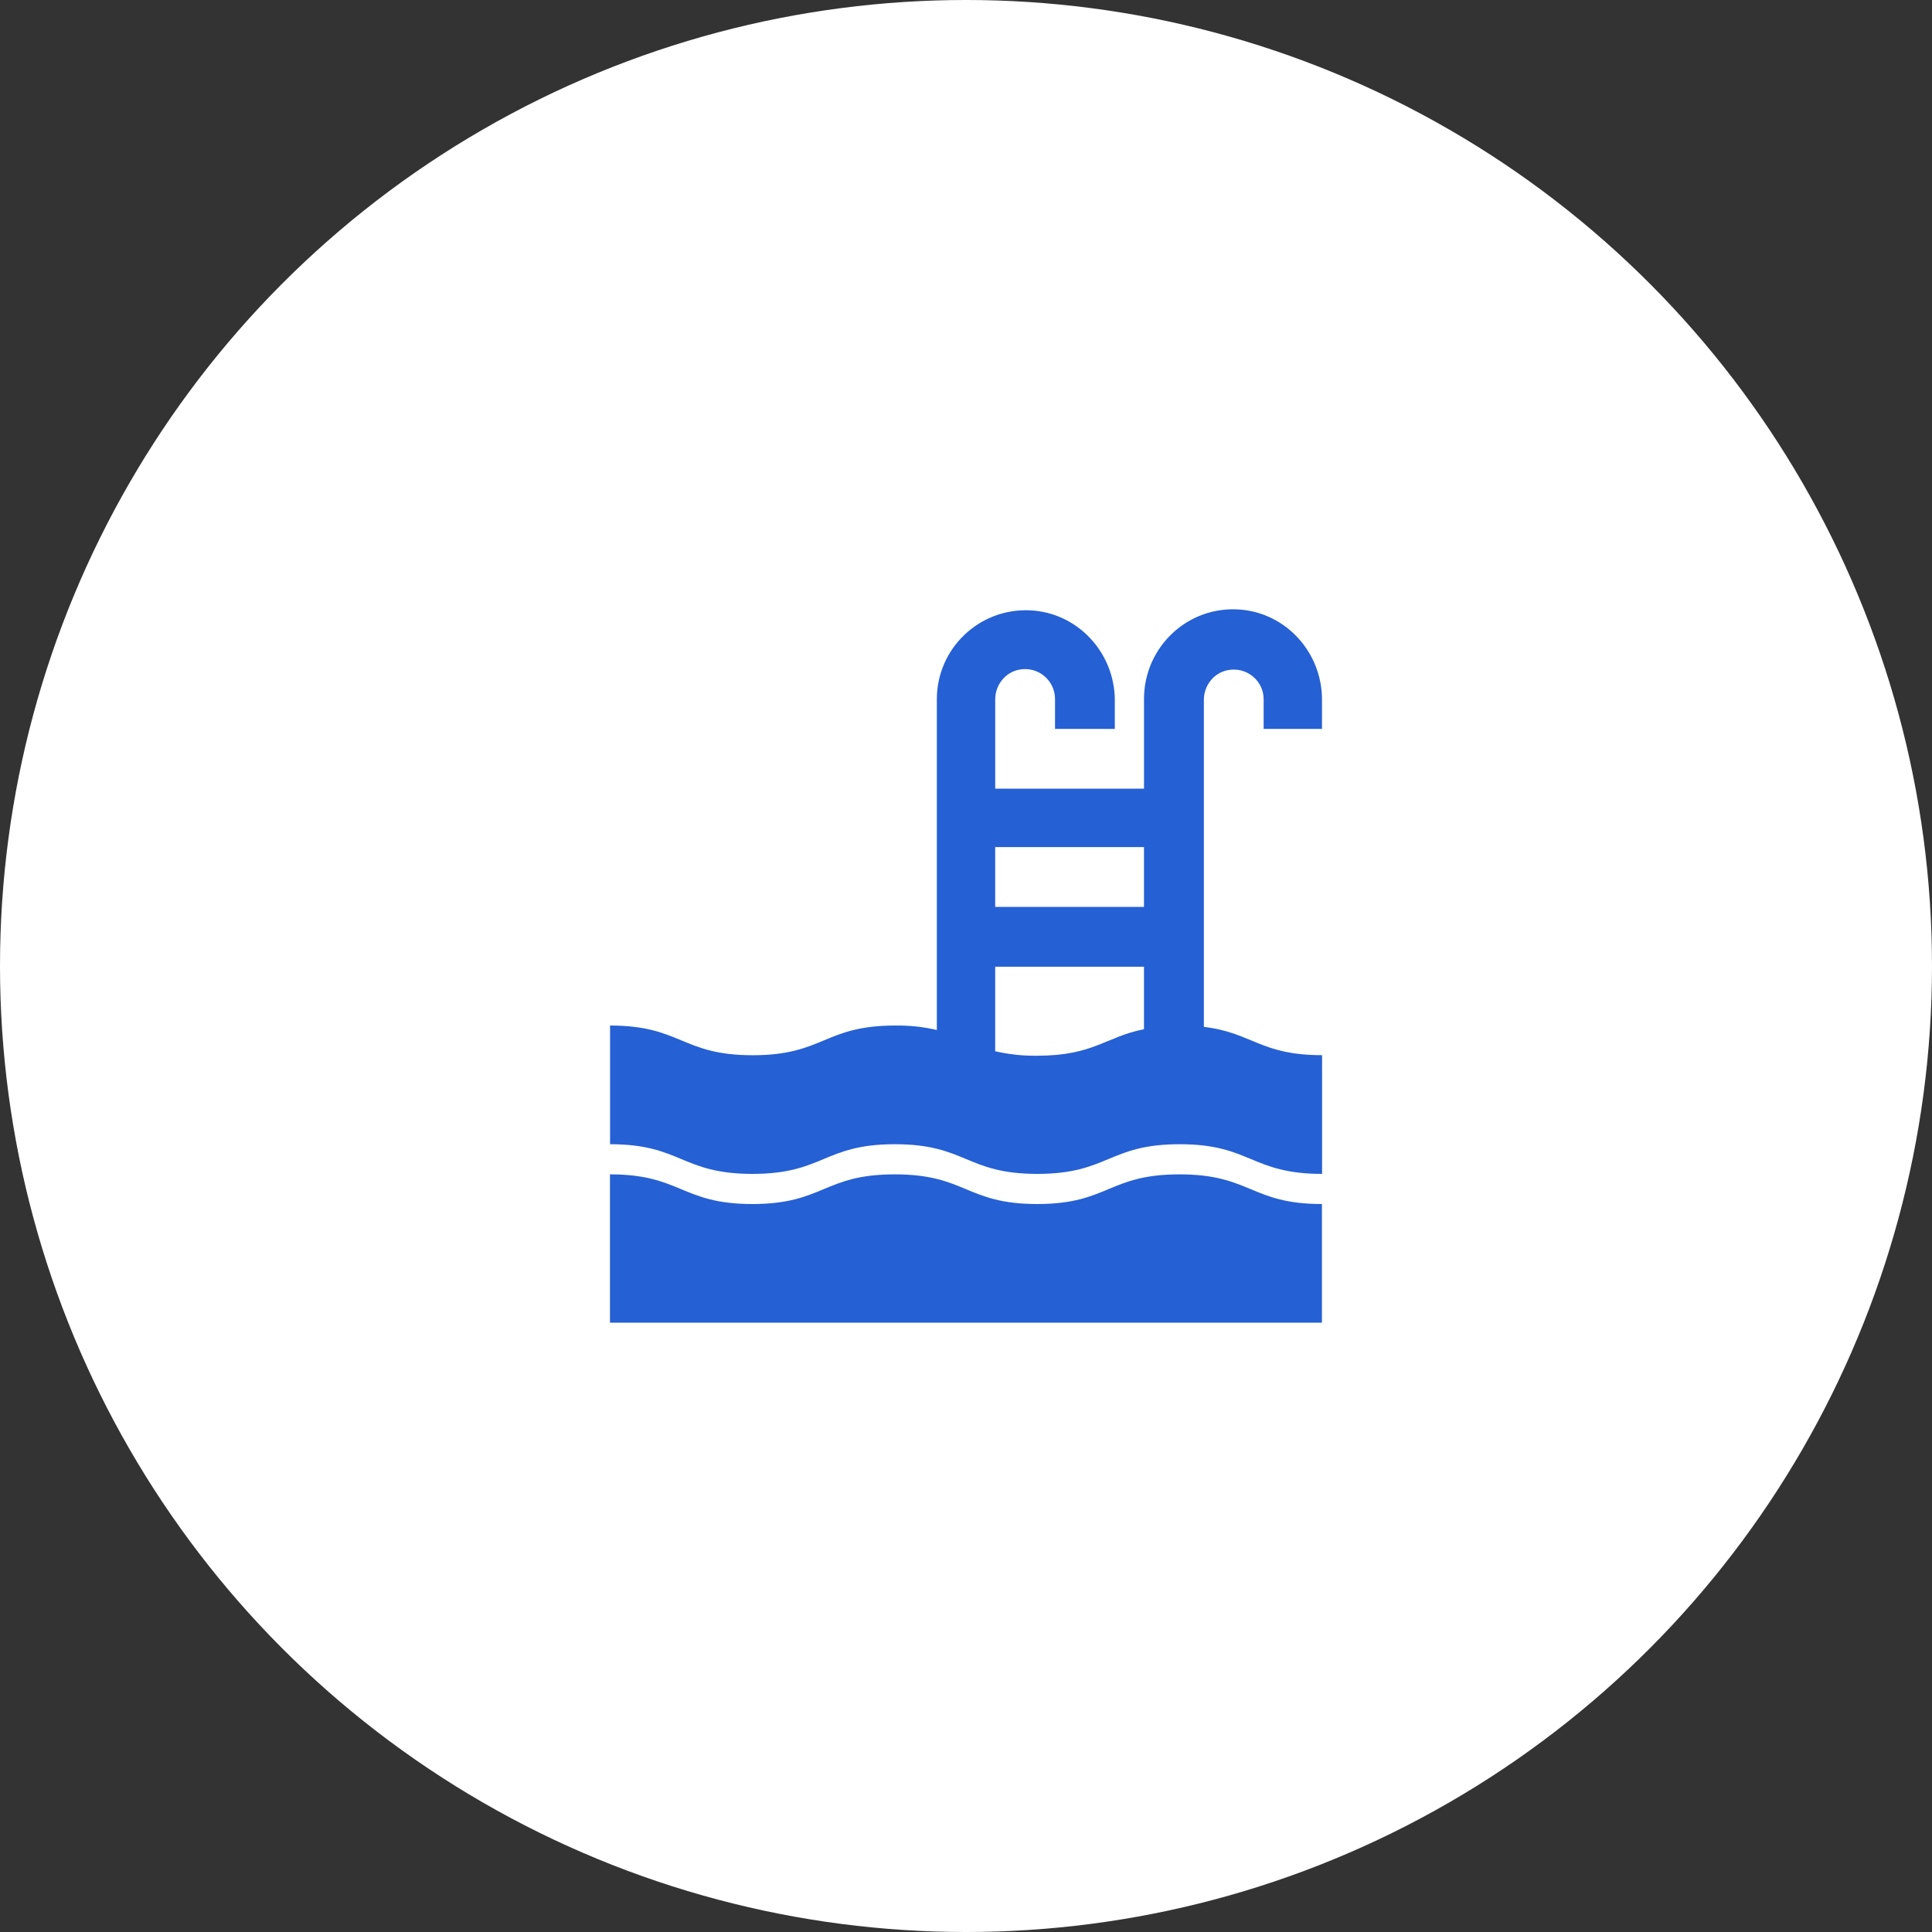 <?xml version="1.0" encoding="utf-8"?>
<!-- Generator: Adobe Illustrator 24.0.0, SVG Export Plug-In . SVG Version: 6.00 Build 0)  -->
<svg version="1.1" id="Layer_1" xmlns="http://www.w3.org/2000/svg" xmlns:xlink="http://www.w3.org/1999/xlink" x="0px" y="0px"
	 viewBox="0 0 65 65" style="enable-background:new 0 0 65 65;" xml:space="preserve">
<rect x="0" y="0" width="65" height="65" fill="#333333" stroke="none"/>
<style type="text/css">
	.st0{fill:#FFFFFF;}
	.st1{fill:#2560D4;}
</style>
<g>
	<circle class="st0" cx="32.5" cy="32.5" r="32.5"/>
</g>
<g>
	<path class="st1" d="M44.477,24.523v-0.988c0-1.57-1.193-2.906-2.758-3.027c-1.76-0.136-3.23,1.263-3.23,3.008v3.018h-5.006v-3.004
		c0-0.479,0.33-0.906,0.801-0.999c0.645-0.128,1.211,0.363,1.211,0.986v1.006h2.012v-0.955c0-1.608-1.251-2.963-2.857-3.034
		c-1.716-0.076-3.131,1.292-3.131,2.991v11.128c-0.458-0.107-0.928-0.157-1.399-0.15c-2.399,0-2.399,0.999-4.797,0.999
		s-2.399-0.999-4.798-0.999v3.993c2.395,0,2.395,0.998,4.791,0.998s2.395-0.998,4.791-0.998s2.395,0.998,4.791,0.998
		c2.395,0,2.395-0.998,4.791-0.998s2.395,0.998,4.791,0.998V35.5c-2.086,0-2.349-0.76-3.977-0.951V23.546
		c0-0.48,0.331-0.907,0.802-0.999c0.645-0.125,1.209,0.361,1.209,0.978v0.998H44.477z M38.488,28.5v2.012h-5.006V28.5H38.488z
		 M33.482,35.368v-2.844h5.006v2.103c-1.298,0.257-1.687,0.892-3.604,0.892C34.413,35.525,33.942,35.474,33.482,35.368z"/>
	<path class="st1" d="M34.895,40.508c-2.395,0-2.395-0.998-4.791-0.998s-2.395,0.998-4.791,0.998s-2.395-0.998-4.791-0.998v4.99
		h23.953v-3.992c-2.395,0-2.395-0.998-4.791-0.998S37.291,40.508,34.895,40.508L34.895,40.508z"/>
</g>
</svg>
